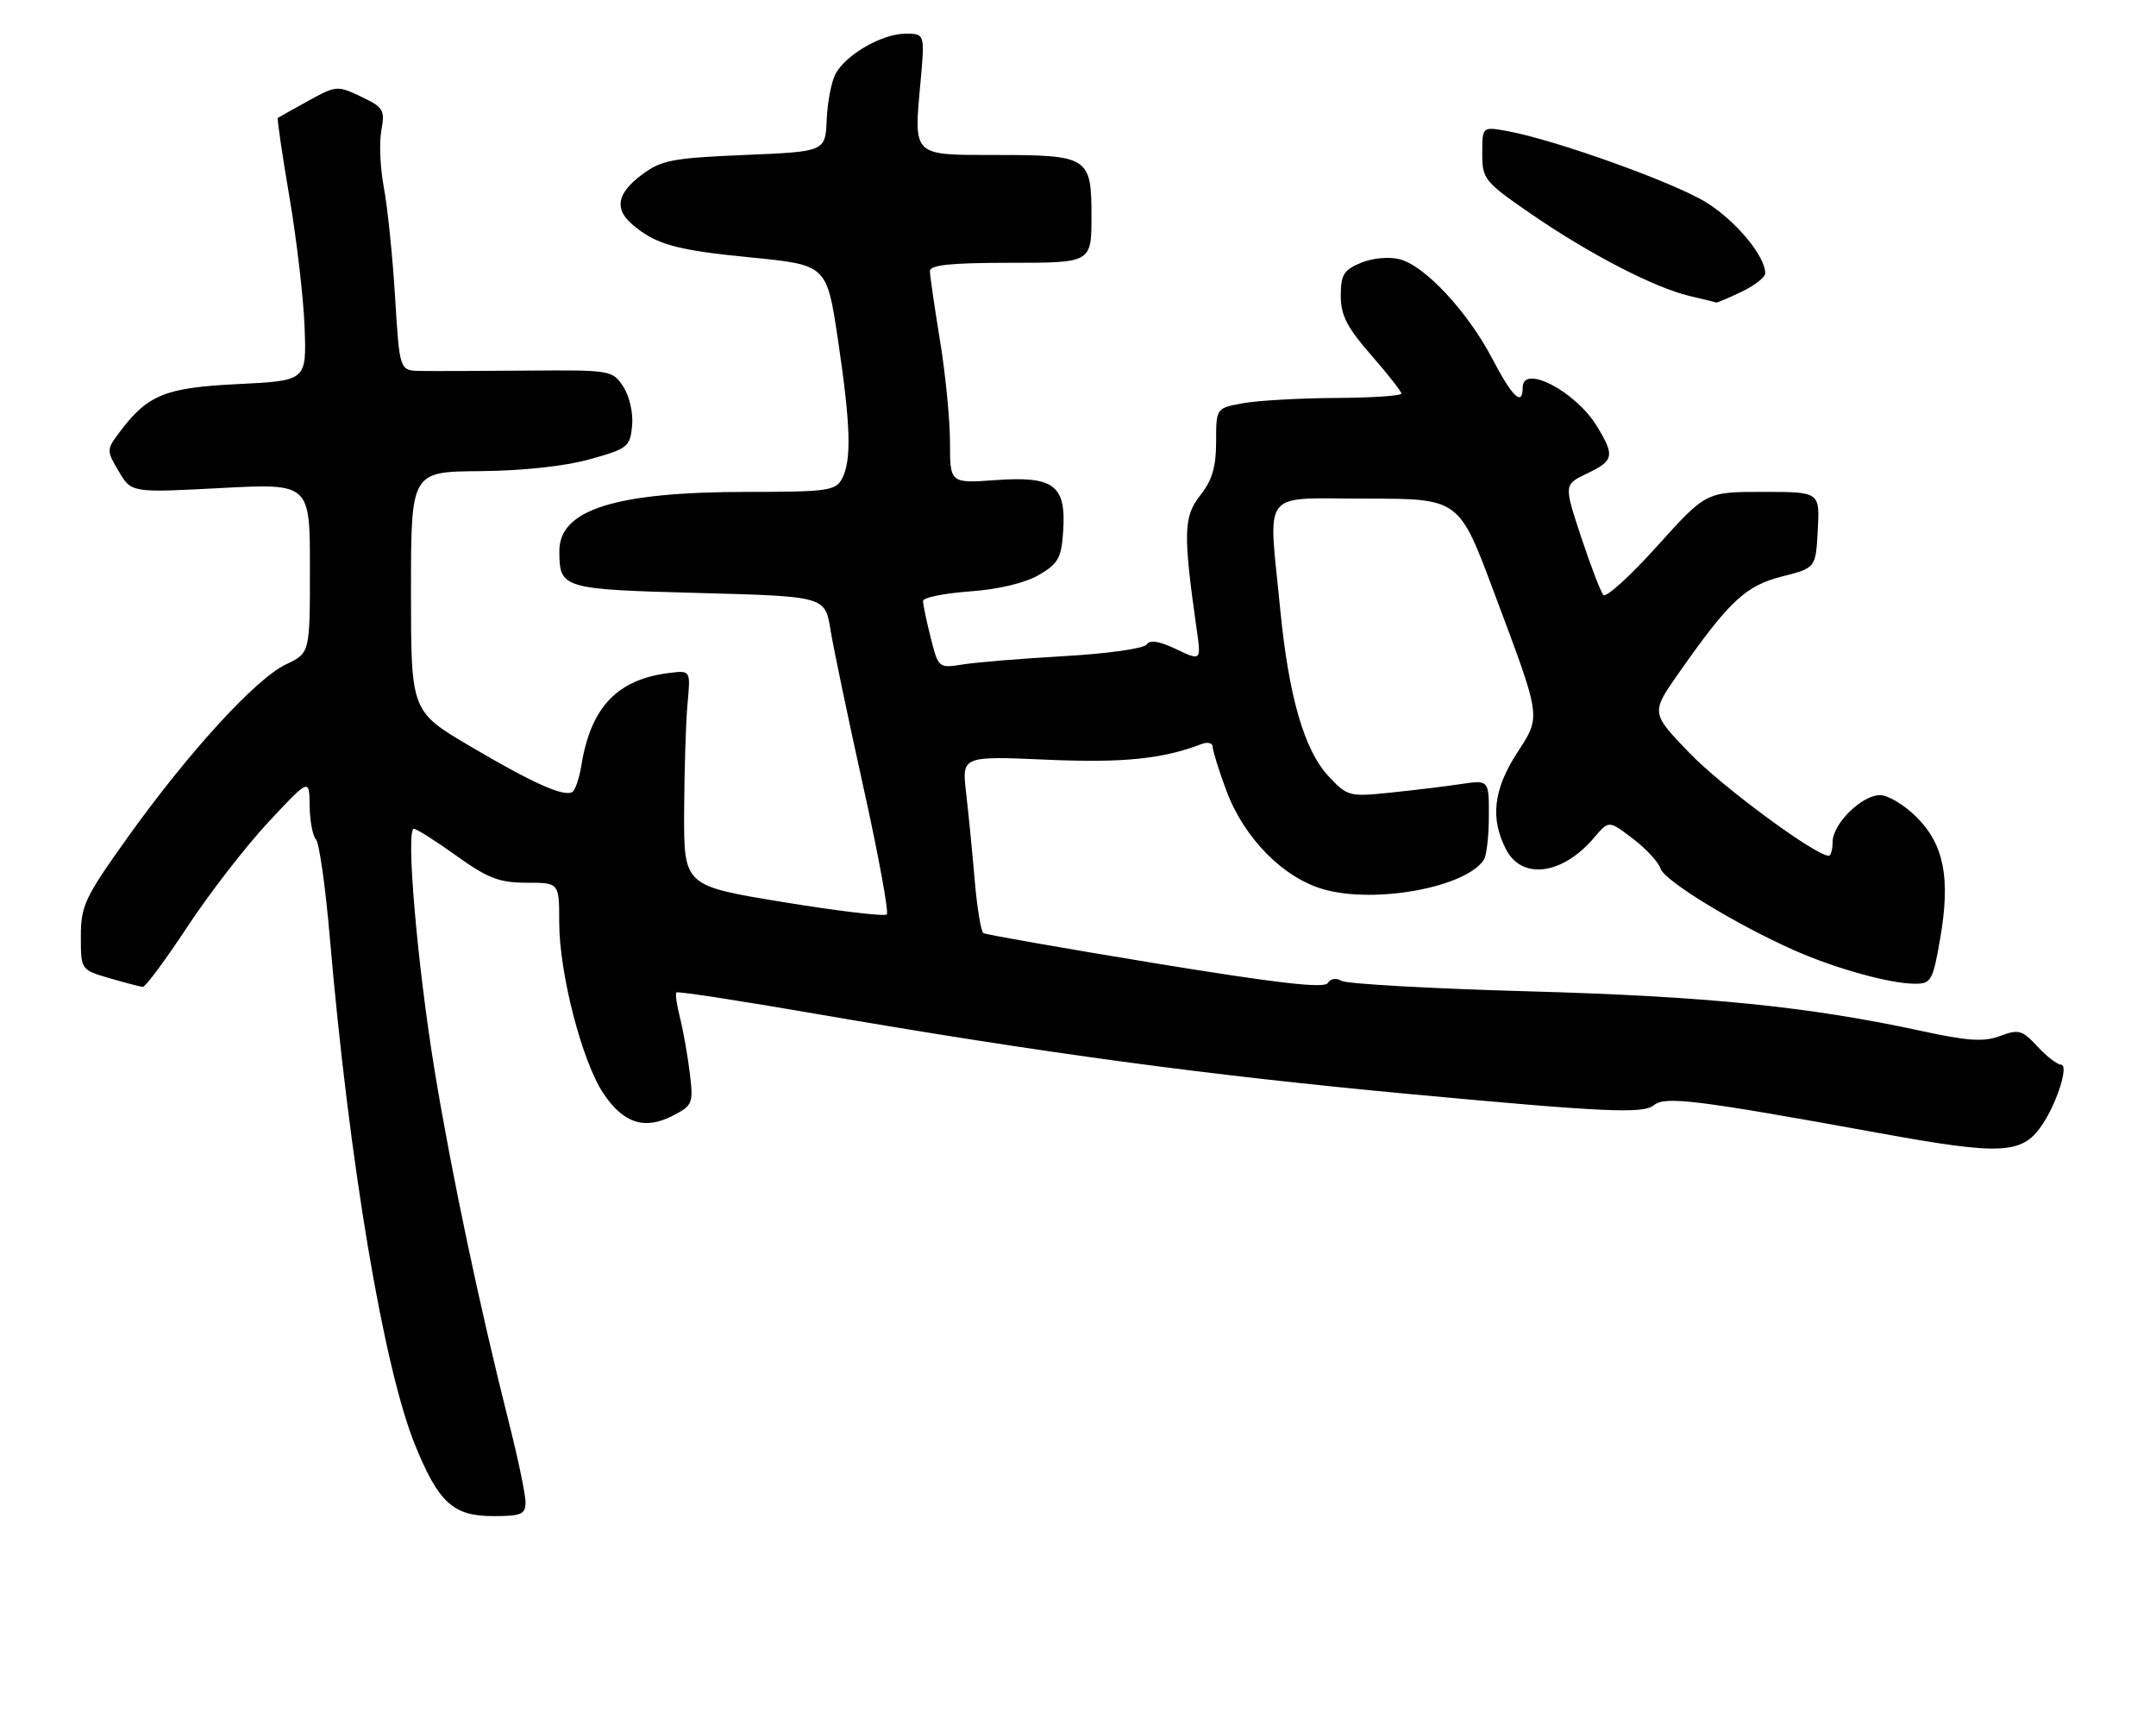 <?xml version="1.0" encoding="UTF-8" standalone="no"?>
<!DOCTYPE svg PUBLIC "-//W3C//DTD SVG 1.1//EN" "http://www.w3.org/Graphics/SVG/1.1/DTD/svg11.dtd" >
<svg xmlns="http://www.w3.org/2000/svg" xmlns:xlink="http://www.w3.org/1999/xlink" version="1.1" viewBox="0 0 320 256">
 <g >
 <path fill="currentColor"
d=" M 78.00 222.93 C 78.00 221.79 76.90 216.51 75.55 211.18 C 71.19 193.92 67.04 174.28 64.52 158.94 C 61.93 143.16 60.20 123.00 61.43 123.00 C 61.83 123.00 64.67 124.80 67.74 127.00 C 72.41 130.35 74.12 131.00 78.16 131.00 C 83.00 131.00 83.00 131.00 83.00 136.84 C 83.00 144.39 86.35 157.42 89.52 162.21 C 92.50 166.71 95.67 167.74 99.87 165.57 C 102.82 164.04 102.93 163.75 102.38 159.24 C 102.06 156.63 101.41 152.95 100.93 151.06 C 100.45 149.16 100.21 147.46 100.39 147.28 C 100.57 147.09 109.90 148.52 121.11 150.46 C 155.18 156.33 179.06 159.55 209.50 162.39 C 238.09 165.05 243.91 165.32 245.47 164.02 C 247.13 162.64 251.78 163.22 278.73 168.12 C 297.40 171.52 300.26 171.35 303.29 166.65 C 305.45 163.28 307.05 158.00 305.90 158.00 C 305.35 158.00 303.78 156.78 302.40 155.30 C 300.14 152.86 299.61 152.71 296.88 153.74 C 294.46 154.65 292.13 154.51 285.18 153.00 C 268.52 149.39 253.38 147.86 226.96 147.12 C 212.37 146.72 199.83 146.01 199.10 145.56 C 198.33 145.09 197.48 145.22 197.07 145.89 C 196.56 146.72 189.57 145.92 171.49 142.96 C 157.82 140.72 146.33 138.70 145.96 138.48 C 145.60 138.25 145.02 134.73 144.67 130.66 C 144.33 126.58 143.75 120.76 143.40 117.72 C 142.75 112.20 142.75 112.20 155.28 112.74 C 166.72 113.24 172.54 112.65 178.37 110.41 C 179.27 110.07 180.00 110.27 180.00 110.86 C 180.00 111.44 180.92 114.38 182.04 117.39 C 184.68 124.43 190.51 130.32 196.52 132.00 C 204.19 134.15 217.54 131.68 220.23 127.61 C 220.64 127.00 220.98 124.08 220.98 121.12 C 221.00 115.74 221.00 115.74 216.75 116.37 C 214.41 116.72 209.70 117.29 206.28 117.64 C 200.27 118.26 199.97 118.18 197.18 115.19 C 193.58 111.34 191.27 103.35 190.01 90.39 C 188.25 72.28 186.91 74.00 202.77 74.00 C 216.55 74.00 216.55 74.00 221.69 87.75 C 228.88 106.96 228.77 106.13 225.11 111.83 C 221.65 117.22 221.17 121.50 223.53 126.05 C 225.90 130.65 231.95 129.83 236.64 124.27 C 238.79 121.74 238.79 121.74 242.35 124.46 C 244.32 125.95 246.17 127.96 246.47 128.92 C 247.05 130.73 257.85 137.31 266.49 141.11 C 272.51 143.76 280.52 145.97 284.15 145.99 C 286.63 146.00 286.87 145.59 287.96 139.33 C 289.52 130.36 288.55 125.35 284.47 121.27 C 282.67 119.47 280.23 118.00 279.05 118.00 C 276.33 118.00 272.00 122.27 272.00 124.95 C 272.00 126.08 271.74 127.00 271.43 127.00 C 269.47 127.00 255.59 116.76 250.77 111.76 C 245.02 105.79 245.02 105.79 249.16 99.89 C 256.67 89.18 259.09 86.92 264.50 85.55 C 269.50 84.29 269.50 84.29 269.80 78.64 C 270.10 73.00 270.10 73.00 261.66 73.00 C 253.21 73.00 253.21 73.00 245.96 81.05 C 241.96 85.48 238.38 88.74 237.98 88.30 C 237.58 87.86 236.10 83.99 234.68 79.71 C 232.11 71.92 232.11 71.92 235.55 70.27 C 239.55 68.37 239.70 67.65 237.01 63.24 C 233.86 58.08 226.00 53.98 226.00 57.50 C 226.00 60.39 224.48 58.95 221.50 53.25 C 217.84 46.25 211.47 39.41 207.73 38.47 C 206.15 38.07 203.68 38.30 201.98 39.01 C 199.44 40.06 199.00 40.79 199.00 43.89 C 199.00 46.78 199.93 48.60 203.50 52.68 C 205.97 55.51 208.00 58.09 208.00 58.41 C 208.00 58.74 203.61 59.03 198.25 59.06 C 192.89 59.09 186.70 59.44 184.50 59.84 C 180.50 60.56 180.50 60.56 180.50 65.55 C 180.50 69.28 179.91 71.29 178.14 73.52 C 175.66 76.65 175.59 79.13 177.60 93.30 C 178.29 98.10 178.29 98.10 174.58 96.34 C 172.06 95.14 170.66 94.92 170.19 95.65 C 169.81 96.24 164.37 97.01 158.00 97.37 C 151.68 97.73 144.88 98.29 142.89 98.61 C 139.31 99.18 139.28 99.15 138.14 94.65 C 137.51 92.16 137.00 89.70 137.00 89.19 C 137.00 88.68 140.11 88.05 143.92 87.77 C 148.17 87.47 152.12 86.53 154.17 85.34 C 157.07 83.65 157.54 82.81 157.80 78.82 C 158.25 72.01 156.43 70.63 147.81 71.25 C 141.00 71.73 141.00 71.73 141.00 65.62 C 140.99 62.25 140.33 55.45 139.51 50.50 C 138.70 45.55 138.03 40.94 138.02 40.25 C 138.00 39.32 141.06 39.00 150.00 39.00 C 162.00 39.00 162.00 39.00 162.00 32.04 C 162.00 23.28 161.55 23.00 147.67 23.00 C 135.39 23.00 135.62 23.23 136.61 12.35 C 137.28 5.00 137.28 5.00 134.39 5.00 C 130.92 5.01 125.55 8.10 124.01 10.97 C 123.40 12.12 122.81 15.18 122.70 17.78 C 122.50 22.50 122.50 22.50 110.50 23.00 C 99.77 23.45 98.16 23.76 95.25 25.94 C 91.62 28.66 91.15 30.94 93.75 33.22 C 97.24 36.26 100.23 37.11 111.37 38.20 C 122.71 39.31 122.71 39.31 124.37 50.40 C 126.27 63.18 126.42 68.34 124.96 71.07 C 124.02 72.82 122.76 73.00 111.01 73.00 C 91.31 73.00 82.98 75.62 83.02 81.82 C 83.05 87.35 83.40 87.46 103.69 88.00 C 122.46 88.50 122.46 88.50 123.27 93.50 C 123.72 96.25 125.91 106.74 128.15 116.82 C 130.38 126.89 131.94 135.39 131.62 135.71 C 131.30 136.03 124.39 135.21 116.27 133.88 C 101.50 131.46 101.50 131.46 101.54 120.48 C 101.57 114.44 101.79 107.25 102.04 104.50 C 102.50 99.50 102.50 99.50 99.50 99.85 C 91.67 100.76 87.70 104.88 86.29 113.58 C 85.98 115.49 85.38 117.27 84.95 117.53 C 83.70 118.30 79.13 116.26 69.75 110.73 C 61.00 105.56 61.00 105.56 61.00 87.78 C 61.00 70.00 61.00 70.00 71.25 69.92 C 77.52 69.87 83.83 69.19 87.50 68.17 C 93.17 66.59 93.52 66.32 93.82 63.18 C 94.00 61.30 93.43 58.79 92.51 57.38 C 90.92 54.95 90.65 54.90 78.20 55.00 C 71.21 55.06 64.11 55.08 62.40 55.05 C 59.30 55.00 59.30 55.00 58.64 44.06 C 58.27 38.05 57.52 30.76 56.98 27.87 C 56.43 24.99 56.26 21.15 56.60 19.35 C 57.16 16.33 56.92 15.93 53.61 14.35 C 50.09 12.67 49.89 12.69 45.75 14.97 C 43.41 16.26 41.38 17.40 41.24 17.50 C 41.10 17.60 41.87 22.86 42.95 29.19 C 44.03 35.52 45.05 44.25 45.21 48.60 C 45.50 56.50 45.50 56.50 35.32 57.00 C 24.45 57.53 21.90 58.58 17.69 64.21 C 15.80 66.74 15.80 66.86 17.63 69.96 C 19.50 73.13 19.50 73.13 32.75 72.43 C 46.00 71.73 46.00 71.73 46.00 84.32 C 46.00 96.91 46.00 96.91 42.46 98.59 C 37.98 100.71 28.05 111.56 19.00 124.20 C 12.59 133.17 12.00 134.40 12.00 138.96 C 12.00 143.92 12.00 143.92 16.25 145.17 C 18.59 145.85 20.82 146.43 21.20 146.46 C 21.59 146.48 24.57 142.45 27.84 137.50 C 31.10 132.55 36.50 125.58 39.84 122.00 C 45.91 115.50 45.91 115.50 45.96 119.55 C 45.98 121.78 46.40 124.03 46.89 124.55 C 47.38 125.07 48.30 131.57 48.94 139.00 C 51.82 172.50 56.93 202.94 61.60 214.43 C 65.08 223.00 67.27 225.00 73.17 225.00 C 77.39 225.00 78.00 224.74 78.00 222.93 Z  M 258.47 43.31 C 260.41 42.39 262.00 41.15 262.00 40.56 C 261.99 38.00 257.67 32.80 253.28 30.06 C 248.51 27.09 230.87 20.76 223.75 19.46 C 220.00 18.78 220.00 18.78 220.00 22.76 C 220.00 26.59 220.30 26.96 227.25 31.75 C 235.83 37.66 245.54 42.69 250.75 43.92 C 252.81 44.40 254.60 44.84 254.72 44.90 C 254.83 44.95 256.52 44.24 258.47 43.31 Z "/>
</g>
</svg>